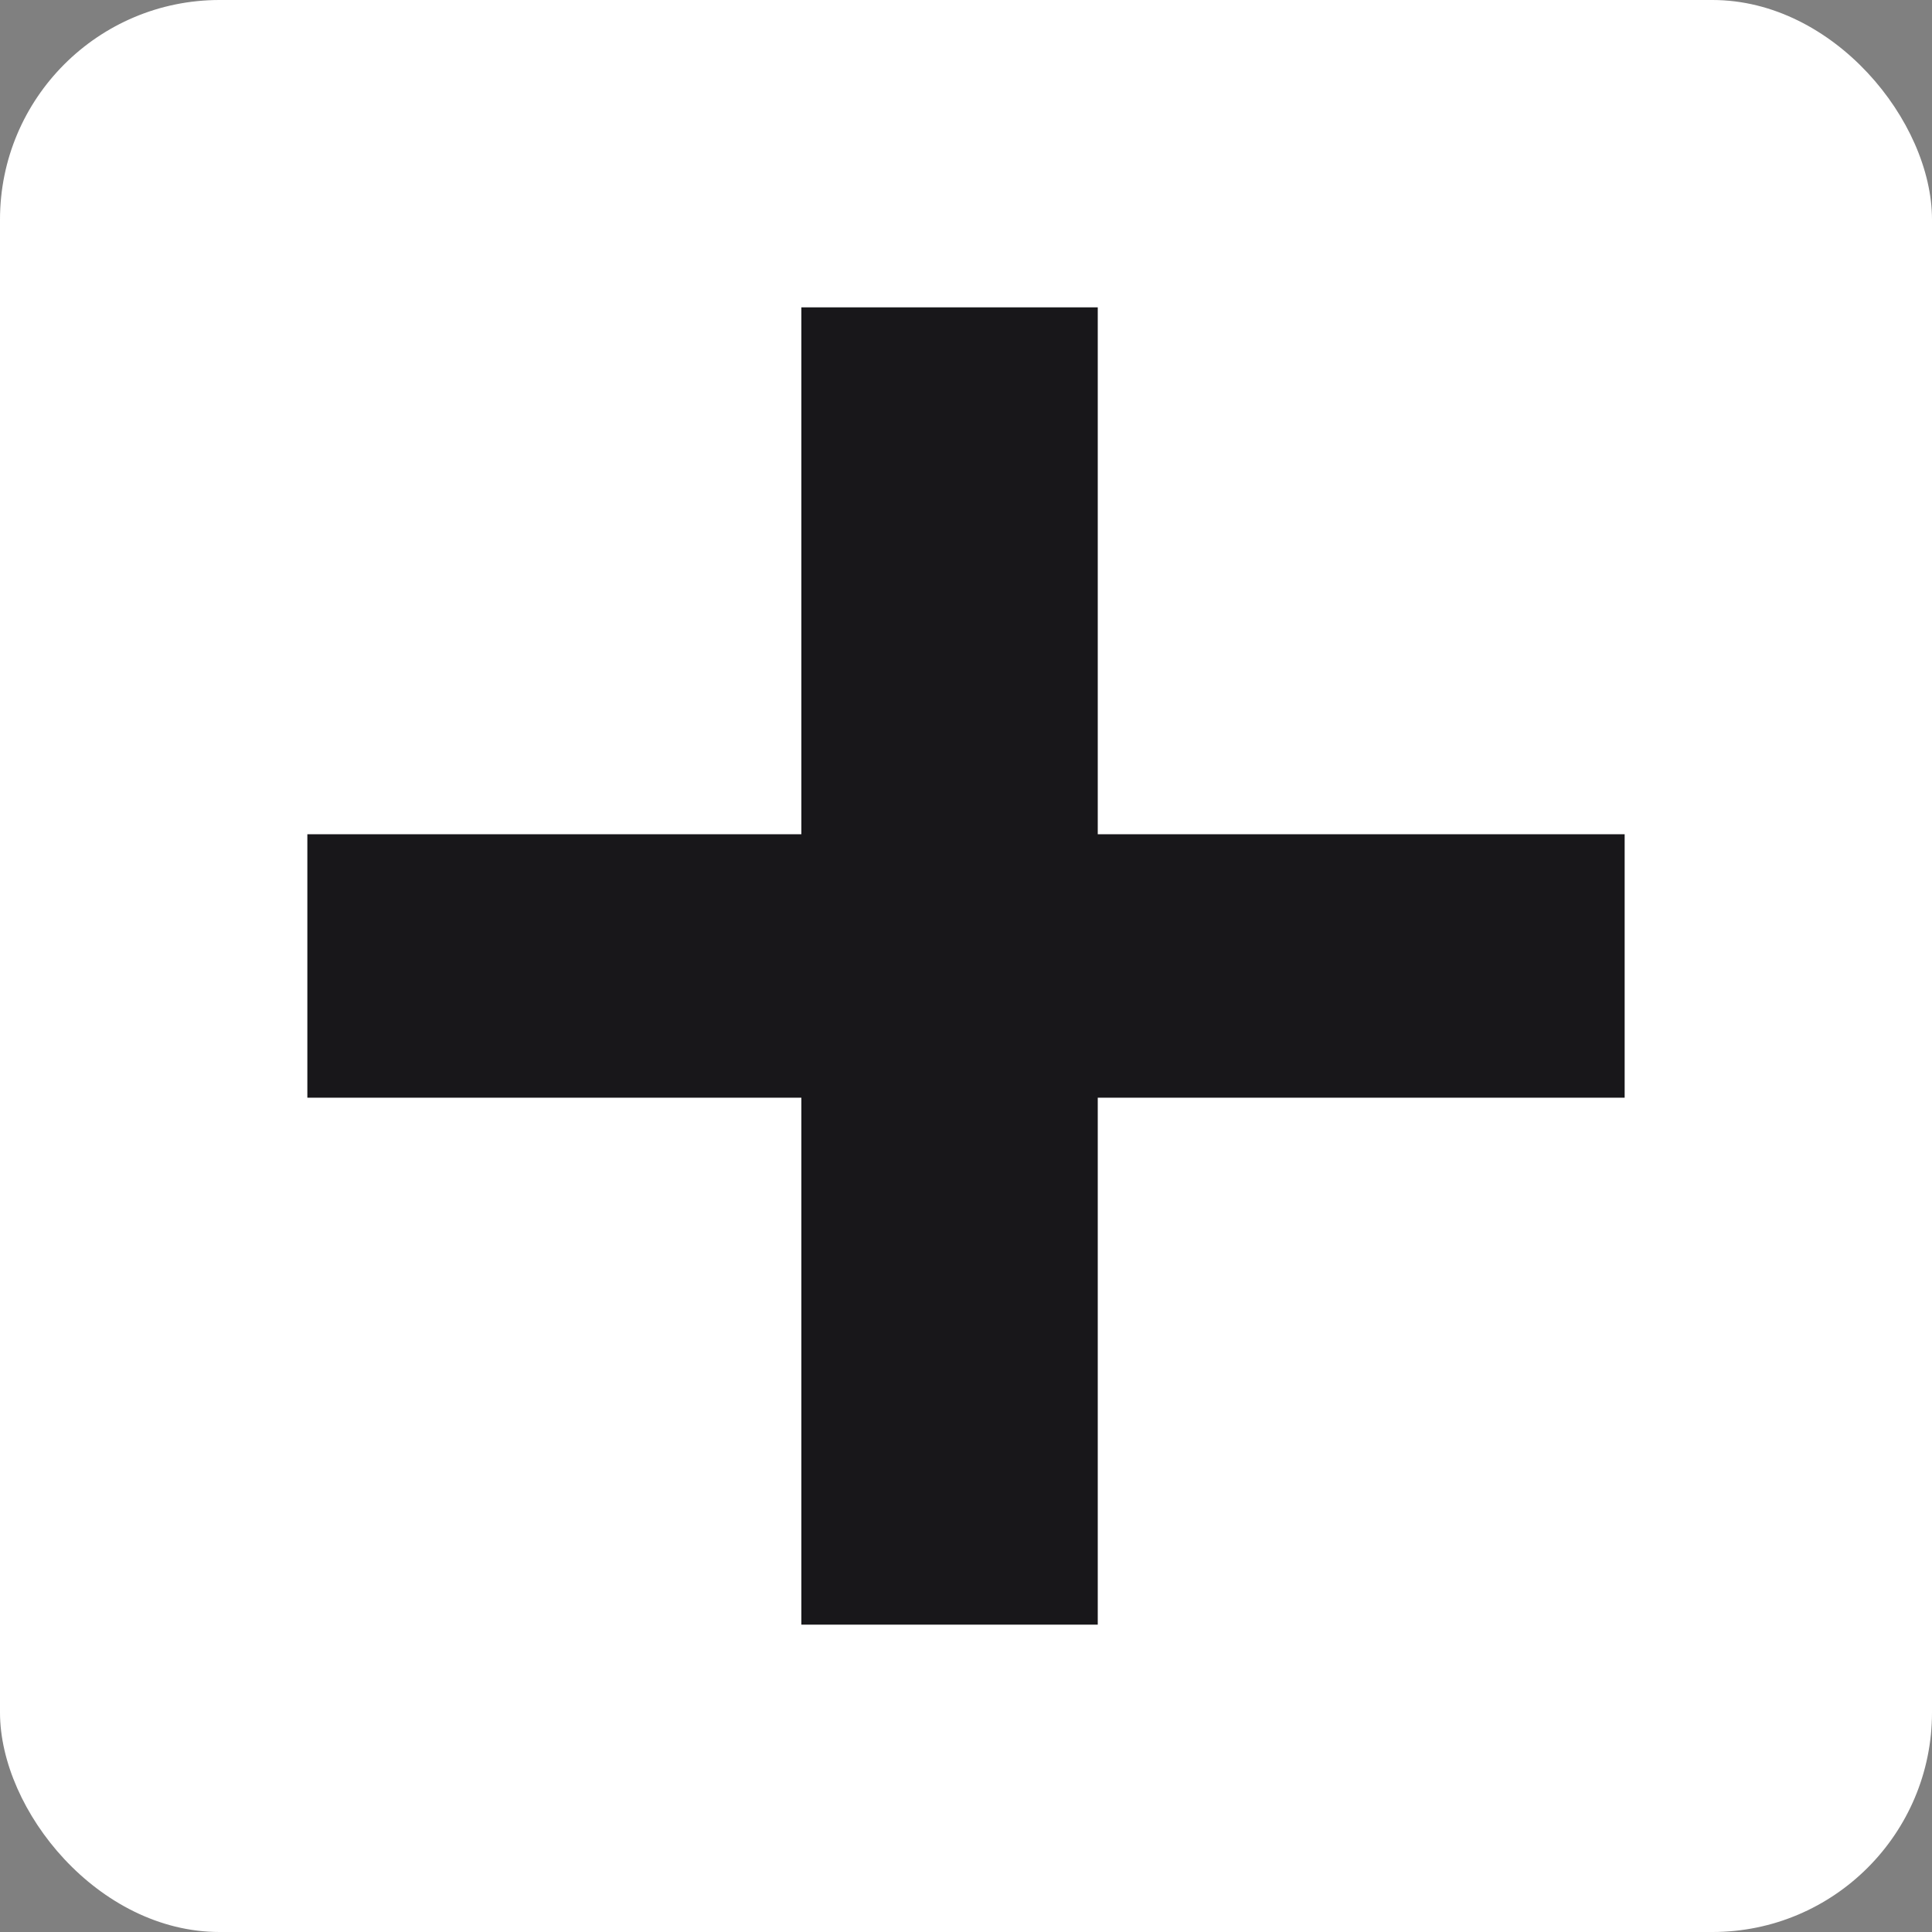 <svg width="36" height="36" viewBox="0 0 36 36" fill="none" xmlns="http://www.w3.org/2000/svg">
<rect x="0" y="0" width="36" height="36" fill="#808080" stroke="none"/>
<rect width="36" height="36" rx="4.091" fill="white"/>
<rect x="14.932" y="5.727" width="5.523" height="24.546" fill="#18171A"/>
<rect x="30.273" y="15.545" width="4.909" height="24.546" transform="rotate(90 30.273 15.545)" fill="#18171A"/>
</svg>

